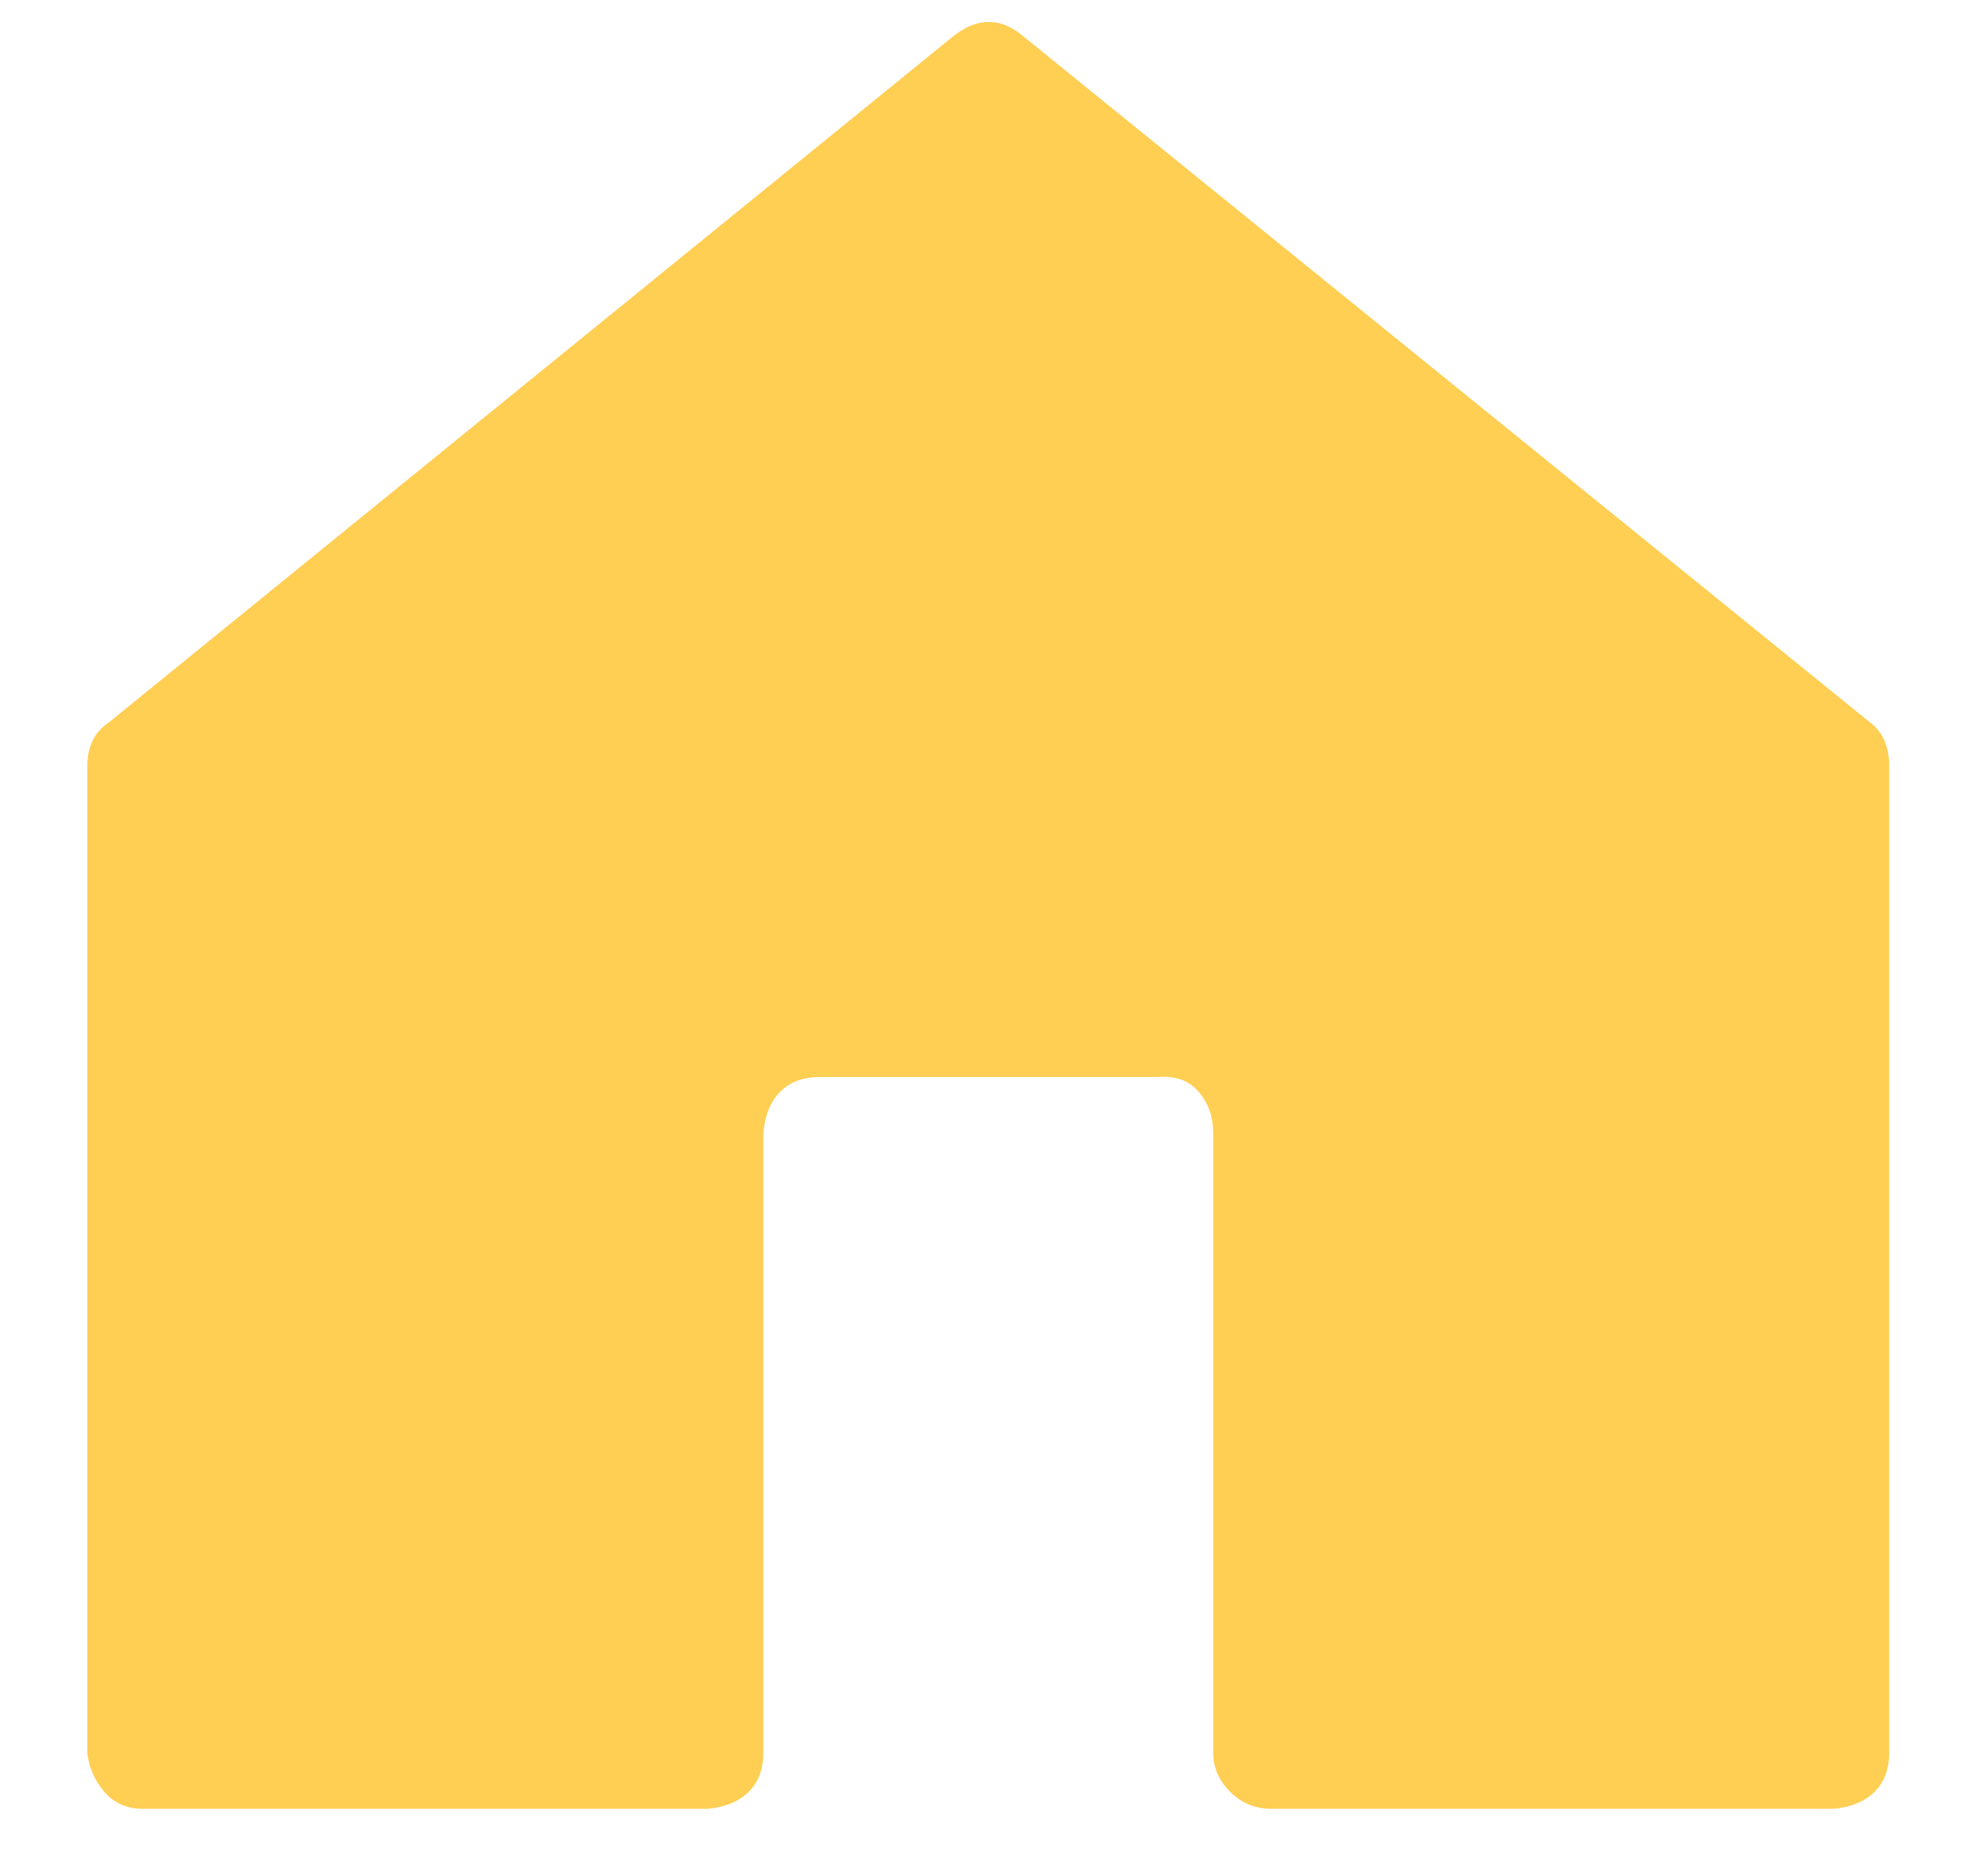 <svg width="22" height="21" viewBox="0 0 22 21" fill="none" xmlns="http://www.w3.org/2000/svg">
<path d="M20.922 8.082C21.068 8.191 21.14 8.354 21.14 8.572V19.619C21.14 19.801 21.086 19.946 20.977 20.055C20.868 20.163 20.714 20.227 20.514 20.245H14.229C14.047 20.245 13.893 20.182 13.766 20.055C13.639 19.928 13.576 19.782 13.576 19.619V12.681C13.576 12.499 13.521 12.345 13.412 12.218C13.303 12.091 13.149 12.037 12.95 12.055H9.167C8.986 12.055 8.841 12.109 8.732 12.218C8.623 12.327 8.56 12.481 8.542 12.681V19.619C8.542 19.801 8.487 19.946 8.378 20.055C8.269 20.163 8.115 20.227 7.916 20.245H1.603C1.421 20.245 1.276 20.182 1.167 20.055C1.059 19.928 0.995 19.782 0.977 19.619V8.572C0.977 8.354 1.059 8.191 1.222 8.082L10.664 0.408C10.936 0.191 11.199 0.191 11.453 0.408L20.922 8.082Z" fill="#FFCF53"/>
</svg>
